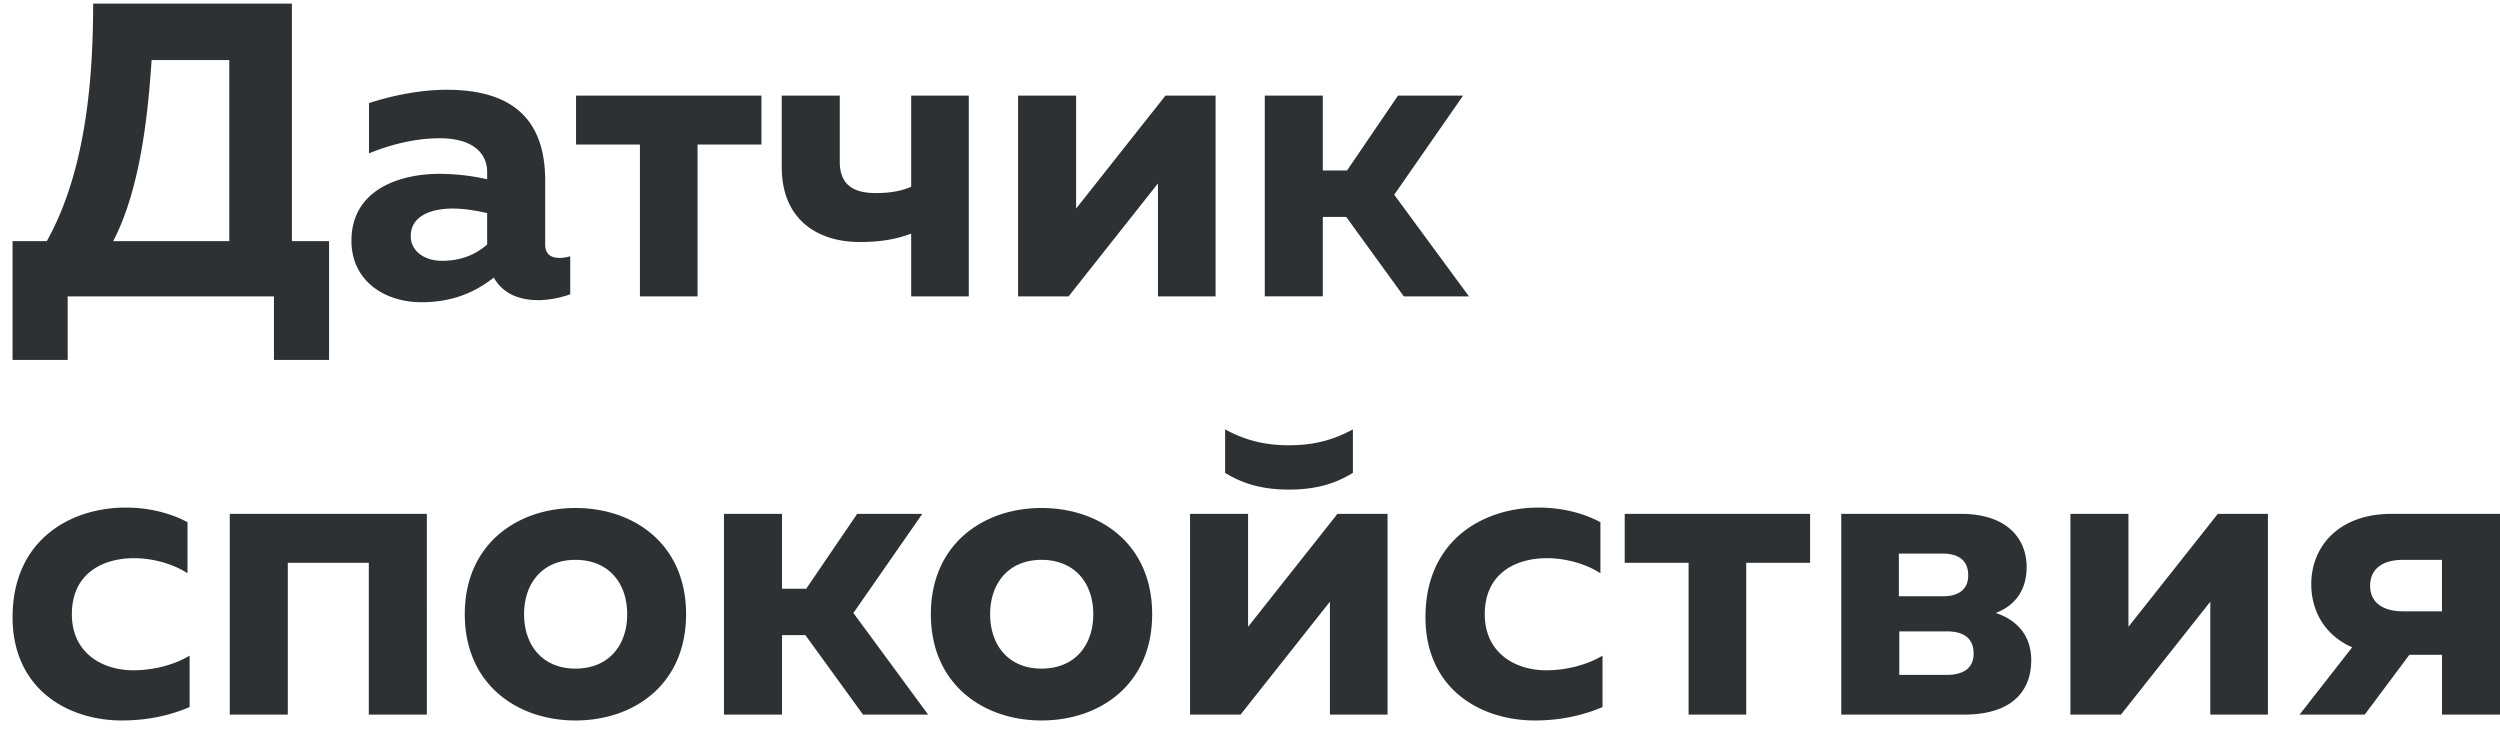 <svg width="192" height="56" viewBox="0 0 192 56" fill="none" xmlns="http://www.w3.org/2000/svg">
  <path d="M5.198 27.643v-4.882h15.841v4.882h4.233v-9.122h-2.854V.276H7.154c0 6.264-.673 13.074-3.56 18.245H.964v9.122h4.234zm6.445-23.03h5.965V18.52H8.693c1.924-3.694 2.63-8.93 2.95-13.908zM41.87 18.778v-4.914c0-5.076-2.95-6.97-7.567-6.97-2.373 0-4.714.61-5.965 1.027v3.855c1.443-.579 3.335-1.157 5.451-1.157 2.406 0 3.624 1.06 3.624 2.602v.546a16.765 16.765 0 0 0-3.655-.417c-3.08 0-6.767 1.22-6.767 5.139 0 3.051 2.501 4.722 5.388 4.722 2.276 0 4.04-.707 5.547-1.895.642 1.156 1.828 1.734 3.4 1.734.865 0 1.763-.193 2.469-.45v-2.923a2.637 2.637 0 0 1-.834.129c-.577 0-1.09-.225-1.09-1.028zm-7.086-2.762c.93 0 1.956.192 2.63.353v2.409c-1.027.9-2.214 1.253-3.464 1.253-1.347 0-2.405-.739-2.405-1.895 0-1.574 1.603-2.12 3.239-2.12zM53.572 22.761v-11.66h4.907V7.343H44.24v3.758h4.907v11.66h4.425zM74.403 22.761V7.343h-4.425v7.002c-.834.354-1.7.482-2.726.482-1.635 0-2.758-.578-2.758-2.409V7.343h-4.457v5.493c0 3.983 2.693 5.75 5.996 5.75 1.54 0 2.726-.193 3.945-.643v4.818h4.425zM82.069 22.761l6.862-8.673v8.673h4.426V7.343h-3.849l-6.862 8.673V7.343h-4.458v15.418h3.88zM101.592 22.761v-6.103h1.796l4.426 6.103h5.002l-5.74-7.805 5.291-7.613h-5.002l-3.913 5.75h-1.86v-5.75h-4.457v15.418h4.457zM.965 47.398c0 5.492 4.2 7.934 8.402 7.934 1.956 0 3.688-.386 5.195-1.028v-3.951c-1.123.674-2.694 1.124-4.33 1.124-2.405 0-4.713-1.349-4.713-4.304 0-3.116 2.34-4.304 4.778-4.304 1.475 0 3.014.45 4.104 1.156v-3.919c-1.378-.739-3.046-1.124-4.746-1.124-4.265 0-8.69 2.505-8.69 8.416zM22.103 54.882v-11.66h6.221v11.66h4.458V39.464H17.646v15.418h4.457zM35.695 47.173c0 5.396 4.04 8.159 8.498 8.159 4.49 0 8.498-2.763 8.498-8.16 0-5.395-4.009-8.158-8.498-8.158-4.458 0-8.498 2.763-8.498 8.159zm12.474 0c0 2.377-1.41 4.176-3.976 4.176-2.533 0-3.944-1.8-3.944-4.176 0-2.377 1.41-4.176 3.944-4.176 2.565 0 3.976 1.799 3.976 4.176zM60.059 54.882v-6.103h1.795l4.426 6.103h5.002l-5.74-7.805 5.291-7.613h-5.002l-3.913 5.75h-1.86v-5.75h-4.457v15.418h4.458zM71.49 47.173c0 5.396 4.04 8.159 8.498 8.159 4.489 0 8.498-2.763 8.498-8.16 0-5.395-4.009-8.158-8.499-8.158-4.457 0-8.497 2.763-8.497 8.159zm12.474 0c0 2.377-1.411 4.176-3.977 4.176-2.533 0-3.944-1.8-3.944-4.176 0-2.377 1.411-4.176 3.944-4.176 2.566 0 3.977 1.799 3.977 4.176zM103.902 36.316v-3.34c-1.699.931-3.271 1.22-4.906 1.22-1.636 0-3.207-.289-4.907-1.22v3.34c1.411.867 2.919 1.285 4.907 1.285s3.495-.418 4.906-1.285zm-8.626 18.566l6.862-8.673v8.673h4.426V39.464h-3.848l-6.863 8.673v-8.673h-4.457v15.418h3.88zM109.476 47.398c0 5.492 4.201 7.934 8.402 7.934 1.956 0 3.688-.386 5.195-1.028v-3.951c-1.122.674-2.694 1.124-4.329 1.124-2.405 0-4.714-1.349-4.714-4.304 0-3.116 2.341-4.304 4.778-4.304 1.475 0 3.014.45 4.105 1.156v-3.919c-1.379-.739-3.047-1.124-4.746-1.124-4.265 0-8.691 2.505-8.691 8.416zM134.11 54.882v-11.66h4.906v-3.758h-14.238v3.758h4.906v11.66h4.426zM150.836 54.882c3.88 0 5.163-1.992 5.163-4.176 0-1.863-1.058-3.083-2.726-3.63 1.507-.578 2.373-1.766 2.373-3.533 0-2.088-1.411-4.08-5.067-4.08h-9.171v15.419h9.428zm-4.971-6.392h3.656c1.091 0 2.053.385 2.053 1.702 0 1.22-.93 1.639-2.053 1.639h-3.656V48.49zm-.032-5.975h3.368c1.026 0 1.956.386 1.956 1.67 0 1.19-.866 1.607-1.924 1.607h-3.4v-3.277zM162.888 54.882l6.863-8.673v8.673h4.425V39.464h-3.848l-6.863 8.673v-8.673h-4.457v15.418h3.88zM181.61 54.882l3.431-4.593h2.502v4.593H192V39.464h-8.338c-4.04 0-6.157 2.505-6.157 5.396 0 2.088 1.059 3.951 3.143 4.85l-4.041 5.172h5.003zm.417-9.893c0-1.285.93-1.992 2.533-1.992h2.983v3.951h-2.983c-1.603 0-2.533-.707-2.533-1.96z" fill="#2E3134"/>
</svg>
